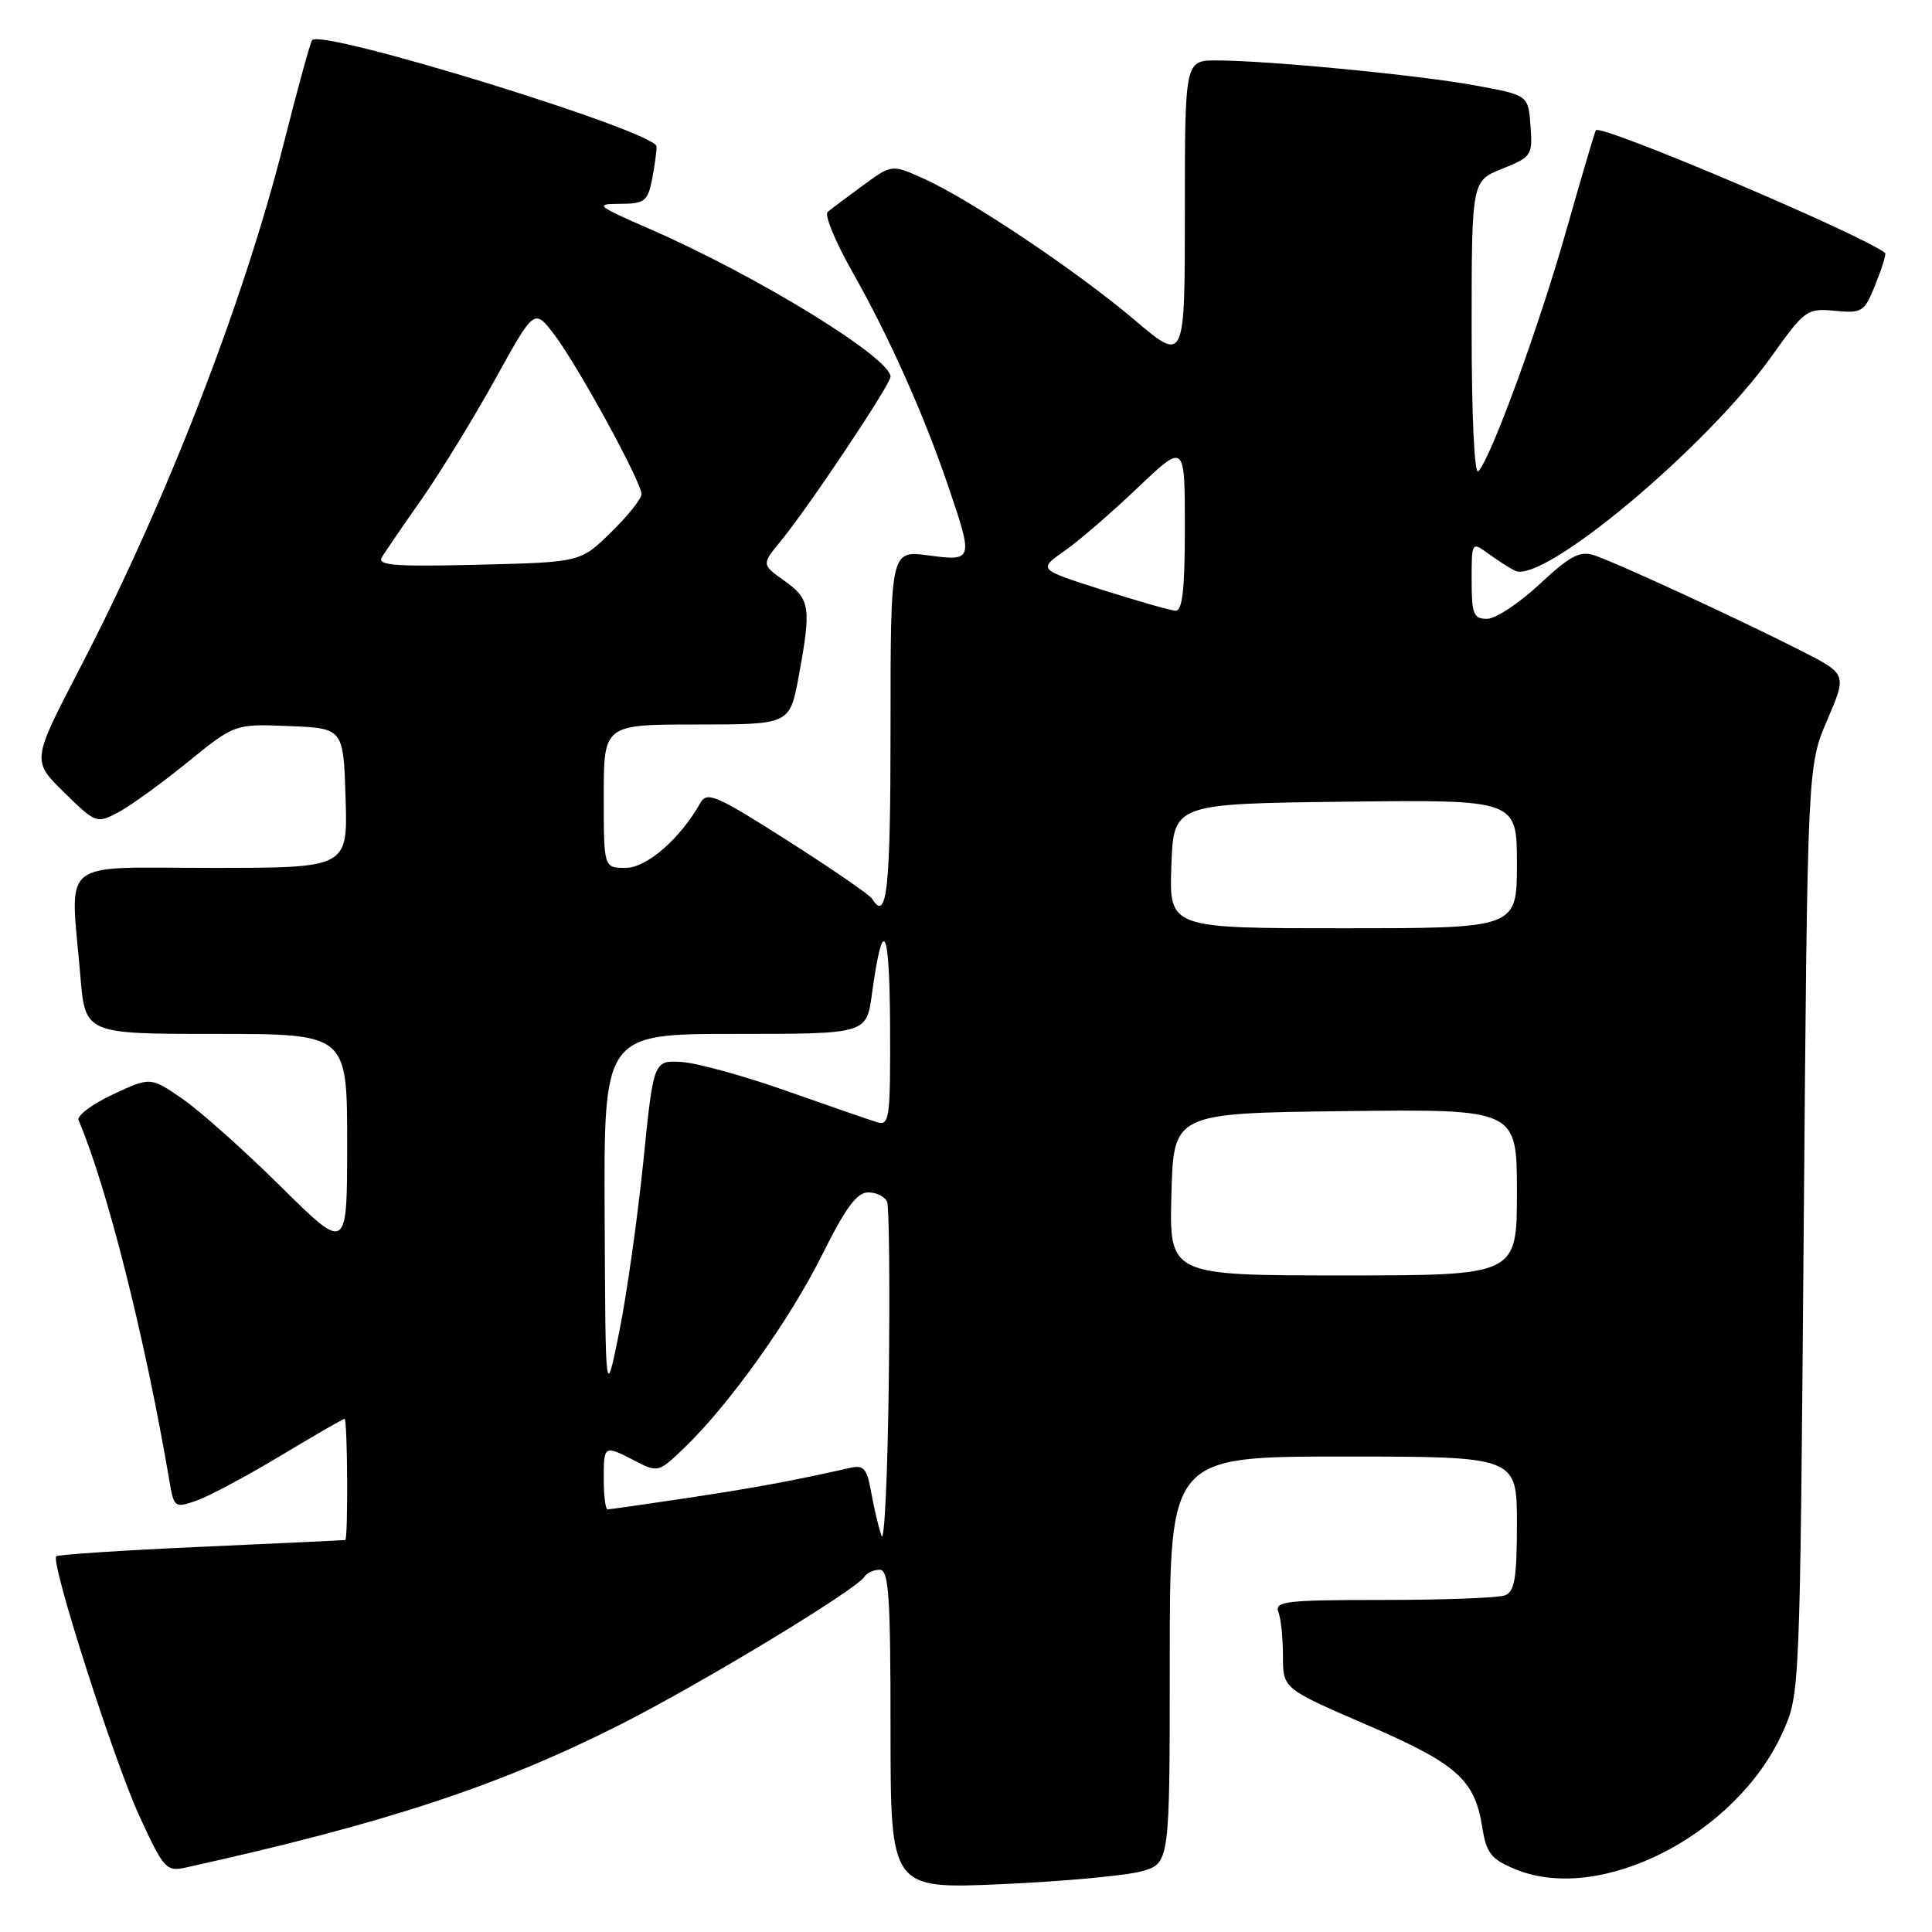 <?xml version="1.0" encoding="UTF-8" standalone="no"?>
<!DOCTYPE svg PUBLIC "-//W3C//DTD SVG 1.1//EN" "http://www.w3.org/Graphics/SVG/1.1/DTD/svg11.dtd" >
<svg xmlns="http://www.w3.org/2000/svg" xmlns:xlink="http://www.w3.org/1999/xlink" version="1.1" viewBox="0 0 256 256">
 <g >
 <path fill="currentColor"
d=" M 151.25 247.96 C 155.00 246.91 155.00 246.91 155.00 219.95 C 155.00 193.00 155.00 193.00 178.00 193.00 C 201.00 193.00 201.00 193.00 201.00 201.89 C 201.00 209.08 200.70 210.90 199.42 211.39 C 198.55 211.73 191.30 212.00 183.31 212.00 C 170.48 212.00 168.86 212.18 169.39 213.58 C 169.73 214.45 170.00 217.09 170.00 219.45 C 170.00 223.75 170.00 223.75 181.04 228.52 C 193.03 233.70 195.39 235.78 196.39 242.03 C 196.95 245.56 197.55 246.33 200.76 247.67 C 212.00 252.37 230.06 243.15 236.19 229.59 C 238.50 224.50 238.50 224.50 239.00 163.00 C 239.50 101.50 239.50 101.50 242.12 95.41 C 244.73 89.32 244.73 89.32 238.62 86.21 C 230.06 81.87 213.92 74.43 211.18 73.56 C 209.33 72.97 207.96 73.70 203.99 77.42 C 201.29 79.94 198.17 82.00 197.04 82.00 C 195.25 82.00 195.00 81.37 195.00 76.88 C 195.00 71.76 195.00 71.76 197.25 73.39 C 198.49 74.29 200.07 75.30 200.77 75.63 C 204.49 77.39 226.11 59.31 234.74 47.22 C 239.15 41.04 239.44 40.83 243.13 41.18 C 246.77 41.53 247.04 41.35 248.52 37.65 C 249.38 35.51 249.95 33.65 249.79 33.52 C 246.75 31.10 212.16 16.41 211.46 17.25 C 211.34 17.39 209.58 23.35 207.55 30.50 C 203.91 43.35 197.60 60.61 195.89 62.45 C 195.37 63.00 195.00 55.20 195.00 43.69 C 195.00 23.98 195.00 23.98 199.05 22.36 C 202.95 20.80 203.09 20.59 202.80 16.67 C 202.50 12.61 202.50 12.61 195.53 11.33 C 188.02 9.95 168.18 8.03 161.25 8.01 C 157.00 8.00 157.00 8.00 157.00 28.03 C 157.00 48.05 157.00 48.05 150.34 42.40 C 142.71 35.93 128.45 26.37 122.33 23.64 C 118.17 21.77 118.17 21.77 114.33 24.58 C 112.22 26.13 110.12 27.70 109.67 28.08 C 109.21 28.46 110.68 32.02 112.93 36.00 C 117.79 44.58 122.39 54.86 125.64 64.41 C 129.00 74.28 128.96 74.39 123.00 73.59 C 118.00 72.93 118.00 72.93 118.00 96.47 C 118.00 117.93 117.53 122.28 115.55 119.08 C 115.24 118.57 110.21 115.12 104.38 111.40 C 94.93 105.38 93.67 104.83 92.81 106.38 C 90.15 111.12 85.69 115.00 82.90 115.00 C 80.00 115.00 80.00 115.00 80.00 105.50 C 80.00 96.00 80.00 96.00 92.33 96.00 C 104.65 96.00 104.65 96.00 105.83 89.63 C 107.52 80.47 107.36 79.39 103.95 76.97 C 100.90 74.79 100.90 74.79 103.49 71.65 C 107.15 67.19 118.00 50.95 118.00 49.92 C 118.00 47.40 100.36 36.57 86.14 30.36 C 79.03 27.26 78.75 27.02 82.12 27.01 C 85.38 27.00 85.81 26.68 86.38 23.87 C 86.72 22.16 87.00 20.15 87.00 19.41 C 87.00 17.46 42.85 3.82 41.36 5.31 C 41.14 5.53 39.43 11.74 37.57 19.11 C 32.22 40.24 21.95 66.66 10.53 88.65 C 4.22 100.80 4.22 100.80 8.49 104.99 C 12.67 109.09 12.82 109.15 15.63 107.66 C 17.21 106.83 21.34 103.85 24.81 101.03 C 31.12 95.91 31.12 95.91 38.31 96.21 C 45.50 96.50 45.50 96.50 45.79 105.75 C 46.08 115.00 46.08 115.00 28.04 115.00 C 7.48 115.00 9.31 113.49 10.65 129.35 C 11.29 137.00 11.29 137.00 28.65 137.00 C 46.00 137.00 46.00 137.00 46.00 151.46 C 46.00 165.92 46.00 165.92 37.19 157.21 C 32.35 152.42 26.49 147.19 24.16 145.59 C 19.94 142.69 19.94 142.69 14.95 145.02 C 12.20 146.31 10.16 147.84 10.41 148.43 C 14.17 157.23 19.26 177.43 22.44 196.19 C 23.05 199.78 23.14 199.85 26.04 198.84 C 27.68 198.27 32.68 195.59 37.17 192.90 C 41.65 190.20 45.47 188.00 45.66 188.00 C 46.05 188.00 46.14 203.97 45.75 204.06 C 45.61 204.09 37.03 204.50 26.68 204.96 C 16.33 205.42 7.68 205.99 7.45 206.22 C 6.67 207.00 15.12 233.39 18.50 240.71 C 21.74 247.72 22.03 248.03 24.70 247.44 C 50.94 241.63 65.99 236.69 82.08 228.57 C 92.76 223.18 113.48 210.65 114.54 208.93 C 114.86 208.42 115.77 208.00 116.56 208.00 C 117.77 208.00 118.00 211.40 118.00 229.16 C 118.00 250.31 118.00 250.31 132.75 249.66 C 140.86 249.30 149.19 248.53 151.25 247.96 Z  M 116.80 203.50 C 116.42 202.40 115.81 199.82 115.44 197.76 C 114.88 194.58 114.46 194.09 112.64 194.50 C 105.14 196.20 99.97 197.15 91.08 198.49 C 85.54 199.32 80.79 200.00 80.51 200.00 C 80.23 200.00 80.00 198.20 80.00 196.00 C 80.00 191.45 80.02 191.44 84.16 193.58 C 87.17 195.14 87.29 195.11 90.69 191.83 C 96.66 186.08 104.69 174.82 108.95 166.25 C 112.05 160.02 113.54 158.00 115.06 158.00 C 116.16 158.00 117.28 158.57 117.55 159.27 C 117.82 159.97 117.92 170.66 117.77 183.02 C 117.62 195.39 117.19 204.60 116.80 203.50 Z  M 80.12 161.25 C 80.00 137.00 80.00 137.00 97.41 137.00 C 114.81 137.00 114.81 137.00 115.53 131.75 C 116.99 121.10 117.87 122.61 117.94 135.87 C 117.99 148.15 117.86 149.19 116.25 148.71 C 115.29 148.42 109.90 146.56 104.27 144.57 C 98.65 142.58 92.37 140.85 90.32 140.72 C 86.60 140.50 86.60 140.50 85.24 153.94 C 84.49 161.33 83.06 171.46 82.06 176.44 C 80.23 185.50 80.23 185.50 80.12 161.25 Z  M 155.22 158.25 C 155.50 147.50 155.50 147.50 178.25 147.23 C 201.00 146.96 201.00 146.96 201.00 157.98 C 201.00 169.00 201.00 169.00 177.97 169.00 C 154.93 169.00 154.93 169.00 155.22 158.25 Z  M 155.21 114.75 C 155.50 106.50 155.50 106.50 178.25 106.23 C 201.00 105.96 201.00 105.96 201.00 114.48 C 201.00 123.00 201.00 123.00 177.96 123.00 C 154.92 123.00 154.92 123.00 155.21 114.75 Z  M 146.03 78.15 C 137.55 75.45 137.55 75.45 141.03 73.02 C 142.94 71.68 147.31 67.91 150.75 64.63 C 157.00 58.68 157.00 58.68 157.00 69.84 C 157.00 78.14 156.68 80.98 155.75 80.92 C 155.06 80.88 150.69 79.63 146.03 78.15 Z  M 50.60 73.83 C 51.05 73.10 53.46 69.58 55.96 66.01 C 58.45 62.43 62.81 55.32 65.65 50.19 C 70.80 40.87 70.80 40.87 73.43 44.32 C 76.55 48.41 85.00 63.86 85.00 65.47 C 85.00 66.09 83.18 68.37 80.95 70.55 C 76.91 74.50 76.91 74.50 63.35 74.83 C 52.26 75.10 49.93 74.92 50.60 73.83 Z "/>
</g>
</svg>